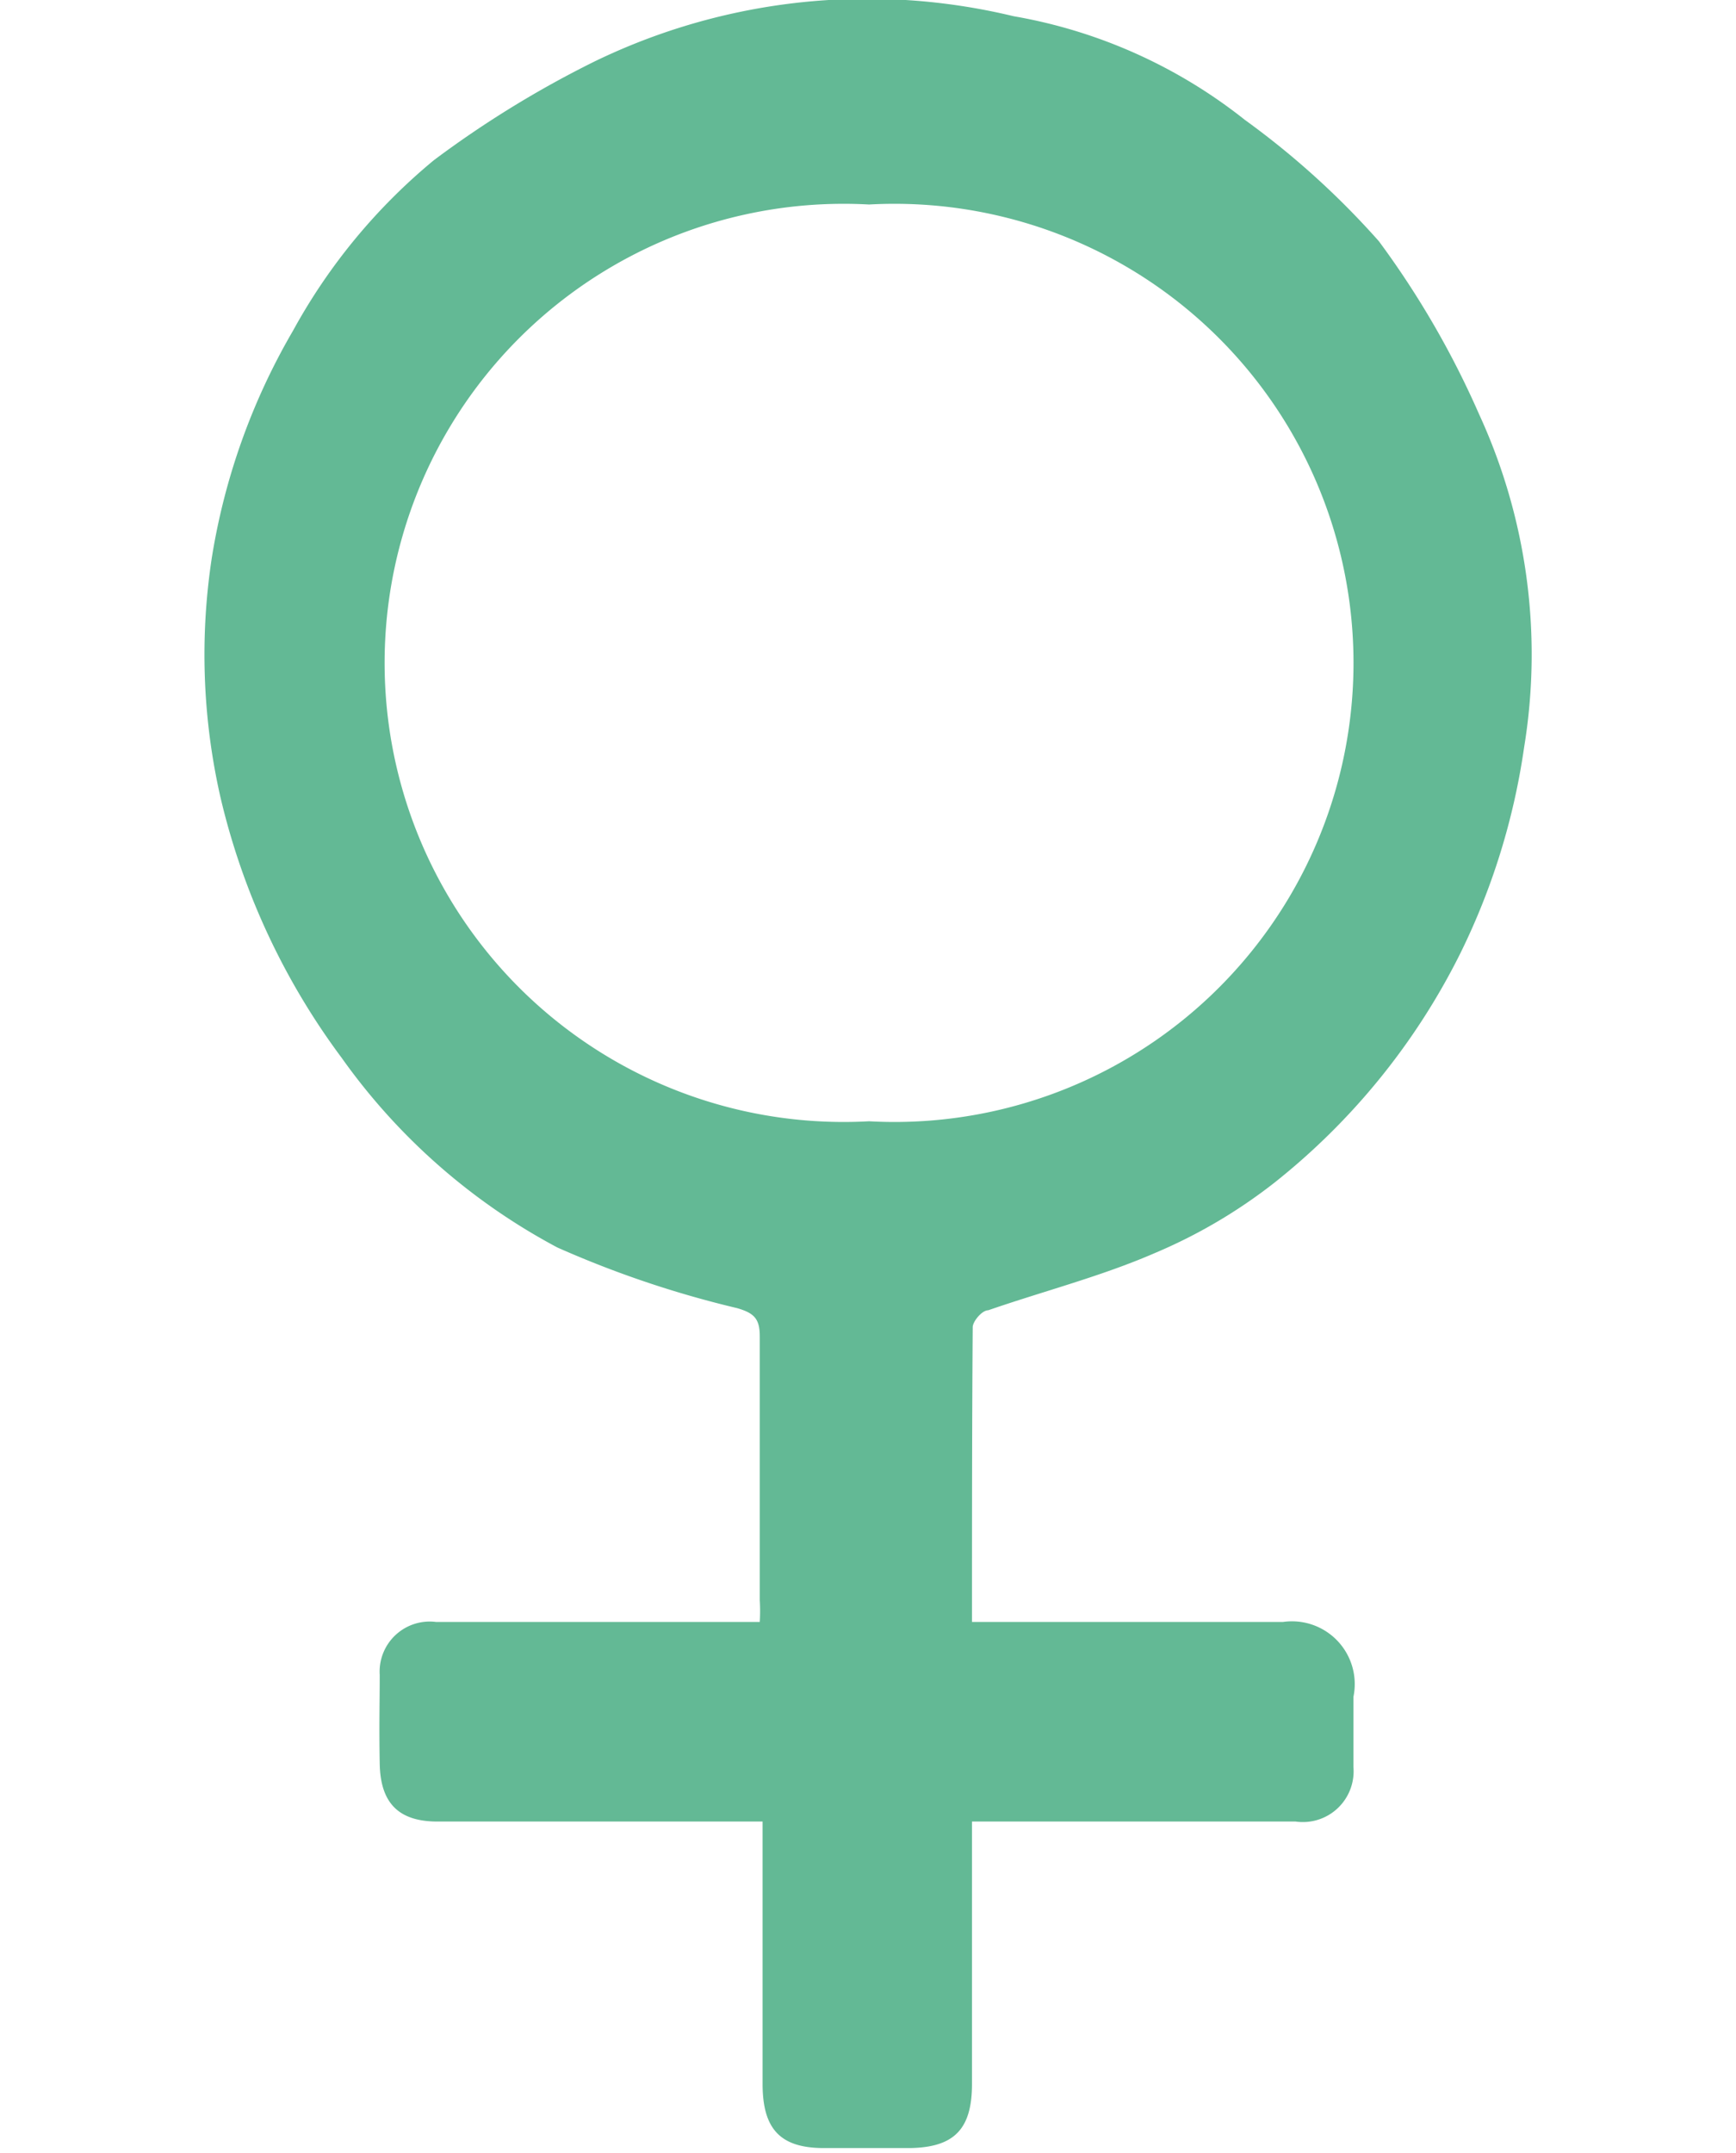 <svg xmlns="http://www.w3.org/2000/svg" viewBox="0 0 18.81 30.53" width="25" height="31"><defs><style>.cls-1{fill:#63b995}</style></defs><title>picto_female</title><g id="Calque_2" data-name="Calque 2"><path class="cls-1" d="M10.88 23h4.41a.89.89 0 0 1 1 1.06v1a.72.72 0 0 1-.82.77h-4.59v3.72c0 .64-.25.9-.88.91H8.78c-.62 0-.87-.27-.87-.91v-3.72H3.3c-.55 0-.81-.26-.82-.82s0-.84 0-1.26a.71.71 0 0 1 .8-.75h4.59a2.67 2.67 0 0 0 0-.31v-3.74c0-.25-.08-.33-.32-.4A14.56 14.56 0 0 1 5 17.69 8.84 8.84 0 0 1 1.94 15a10 10 0 0 1-1.72-3.7A9.11 9.11 0 0 1 .1 7.9a9.3 9.3 0 0 1 1.15-3.21 8.3 8.3 0 0 1 2-2.42A14.61 14.61 0 0 1 5.53.87a8.86 8.86 0 0 1 5.94-.64 7.26 7.26 0 0 1 3.28 1.47 11.71 11.71 0 0 1 1.9 1.72 12.67 12.67 0 0 1 1.42 2.45 8.15 8.15 0 0 1 .64 4.73 9.72 9.72 0 0 1-.91 2.93 9.62 9.62 0 0 1-2.63 3.24 7.43 7.43 0 0 1-1.7 1c-.76.33-1.58.54-2.36.81-.09 0-.22.16-.22.24-.01 1.4-.01 2.78-.01 4.18zM9.42 2.9a6.51 6.51 0 1 0 0 13 6.51 6.51 0 1 0 0-13z" id="Calque_1-2" data-name="Calque 1"/></g></svg>
